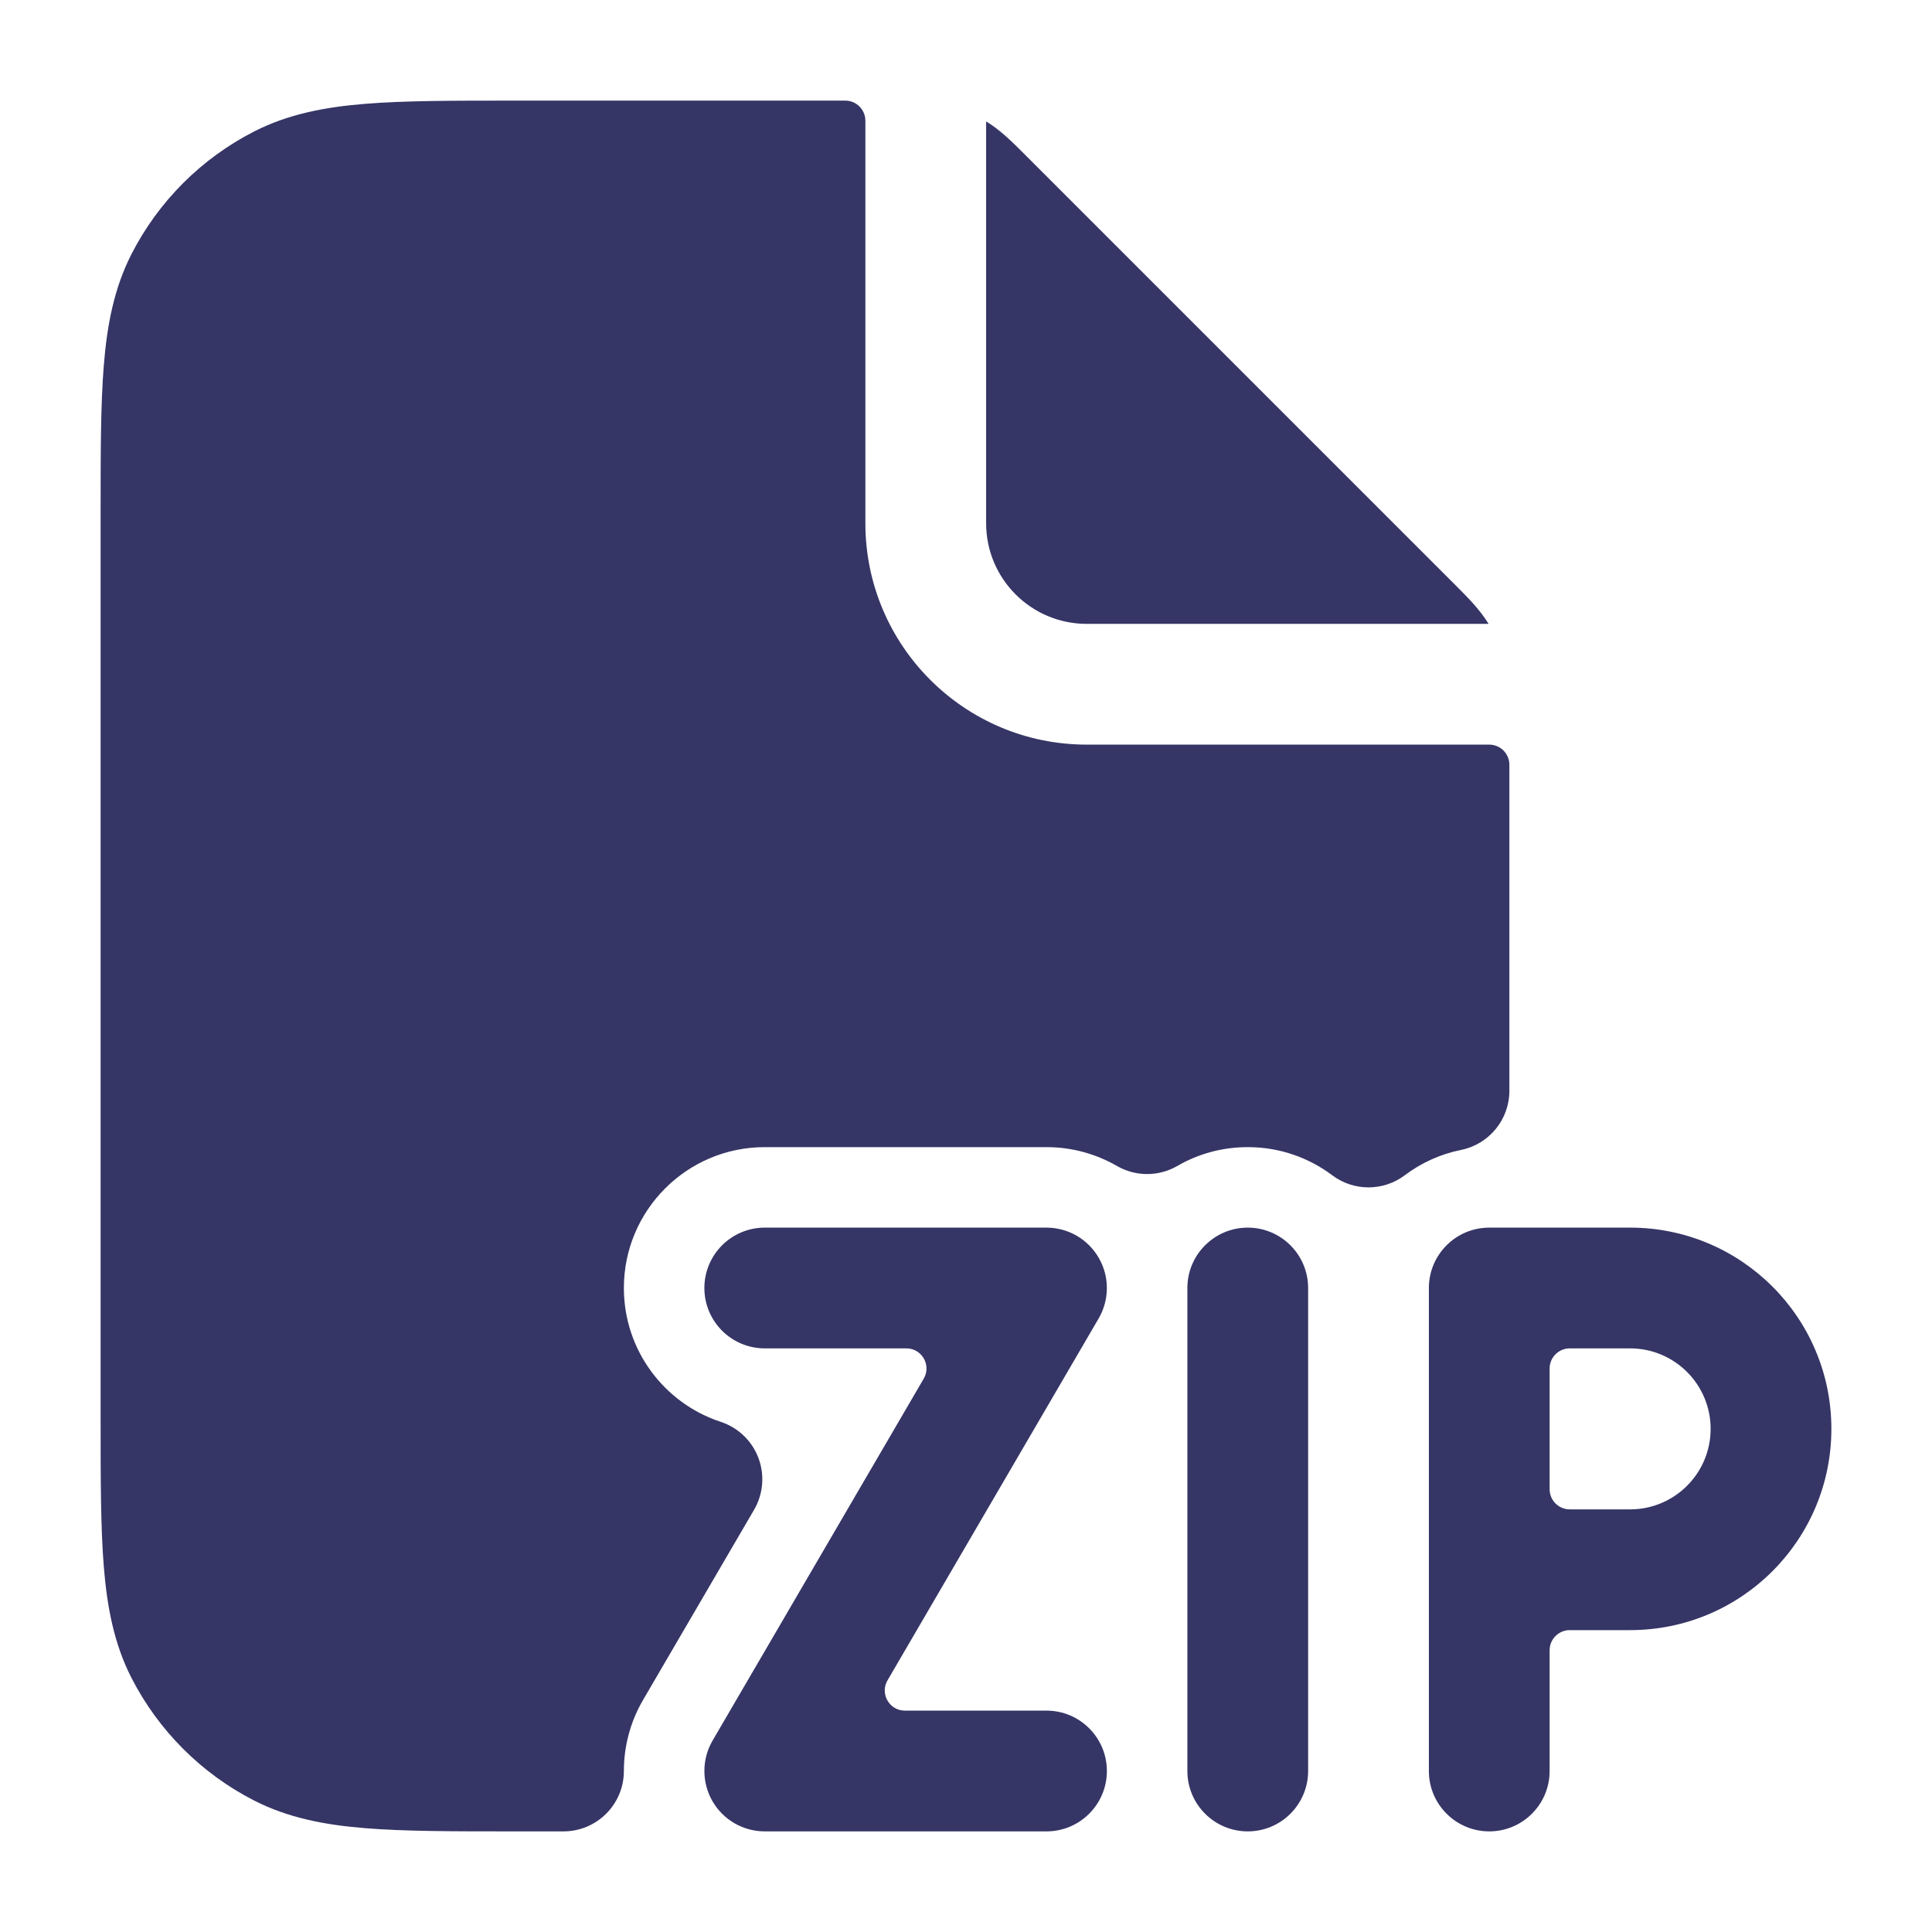 <svg width="24" height="24" viewBox="0 0 24 24" fill="none" xmlns="http://www.w3.org/2000/svg">
<path d="M10.75 1.5C10.75 1.362 10.638 1.25 10.5 1.25H6.368C5.625 1.25 5.022 1.25 4.533 1.29C4.028 1.331 3.579 1.419 3.161 1.631C2.502 1.967 1.967 2.502 1.631 3.161C1.419 3.579 1.331 4.028 1.29 4.533C1.25 5.022 1.25 5.625 1.25 6.368V17.632C1.25 18.375 1.25 18.978 1.29 19.467C1.331 19.972 1.419 20.422 1.631 20.839C1.967 21.497 2.502 22.033 3.161 22.369C3.579 22.581 4.028 22.669 4.533 22.71C5.022 22.75 5.625 22.75 6.368 22.75H7C7.414 22.75 7.75 22.414 7.75 22C7.75 21.695 7.829 21.391 7.988 21.118L9.368 18.754C9.482 18.558 9.501 18.321 9.421 18.11C9.341 17.898 9.169 17.734 8.954 17.663C8.254 17.434 7.75 16.775 7.75 16C7.75 15.034 8.534 14.25 9.5 14.25H13C13.312 14.25 13.613 14.333 13.875 14.484C14.107 14.618 14.393 14.618 14.625 14.484C14.882 14.335 15.18 14.25 15.5 14.25C15.895 14.25 16.257 14.38 16.55 14.6C16.816 14.8 17.184 14.8 17.45 14.6C17.654 14.446 17.892 14.337 18.149 14.285C18.499 14.214 18.75 13.907 18.75 13.55V9.5C18.75 9.362 18.638 9.25 18.5 9.25H13.5C11.981 9.25 10.75 8.019 10.75 6.5V1.5Z" fill="#353566"/>
<path d="M18.492 7.75V7.75C18.382 7.571 18.234 7.423 18.096 7.285L18.062 7.251L12.75 1.939L12.715 1.904C12.577 1.766 12.43 1.618 12.25 1.508V1.508L12.25 6.5C12.25 7.19 12.81 7.75 13.5 7.75H18.492Z" fill="#353566"/>
<path d="M8.75 16C8.75 15.586 9.086 15.25 9.5 15.25H13C13.268 15.25 13.517 15.394 13.65 15.627C13.784 15.859 13.783 16.146 13.648 16.378L11.025 20.874C10.928 21.041 11.048 21.25 11.241 21.25H13C13.414 21.25 13.75 21.586 13.75 22C13.75 22.414 13.414 22.75 13 22.75H9.5C9.231 22.75 8.983 22.606 8.85 22.374C8.716 22.141 8.717 21.854 8.852 21.622L11.475 17.126C11.572 16.959 11.452 16.75 11.259 16.75H9.5C9.086 16.75 8.75 16.414 8.75 16Z" fill="#353566"/>
<path d="M15.5 15.25C15.914 15.25 16.25 15.586 16.25 16V22C16.25 22.414 15.914 22.75 15.5 22.75C15.086 22.75 14.75 22.414 14.75 22V16C14.75 15.586 15.086 15.25 15.5 15.25Z" fill="#353566"/>
<path fill-rule="evenodd" clip-rule="evenodd" d="M17.75 16C17.75 15.586 18.086 15.25 18.5 15.25H20.25C21.631 15.25 22.75 16.369 22.75 17.75C22.75 19.131 21.631 20.25 20.25 20.25H19.5C19.362 20.25 19.25 20.362 19.25 20.5V22C19.25 22.414 18.914 22.75 18.5 22.75C18.086 22.75 17.75 22.414 17.75 22V16ZM19.5 16.75C19.362 16.75 19.25 16.862 19.25 17V18.5C19.25 18.638 19.362 18.75 19.5 18.75H20.25C20.802 18.75 21.25 18.302 21.25 17.75C21.25 17.198 20.802 16.75 20.25 16.75H19.5Z" fill="#353566"/>
</svg>
